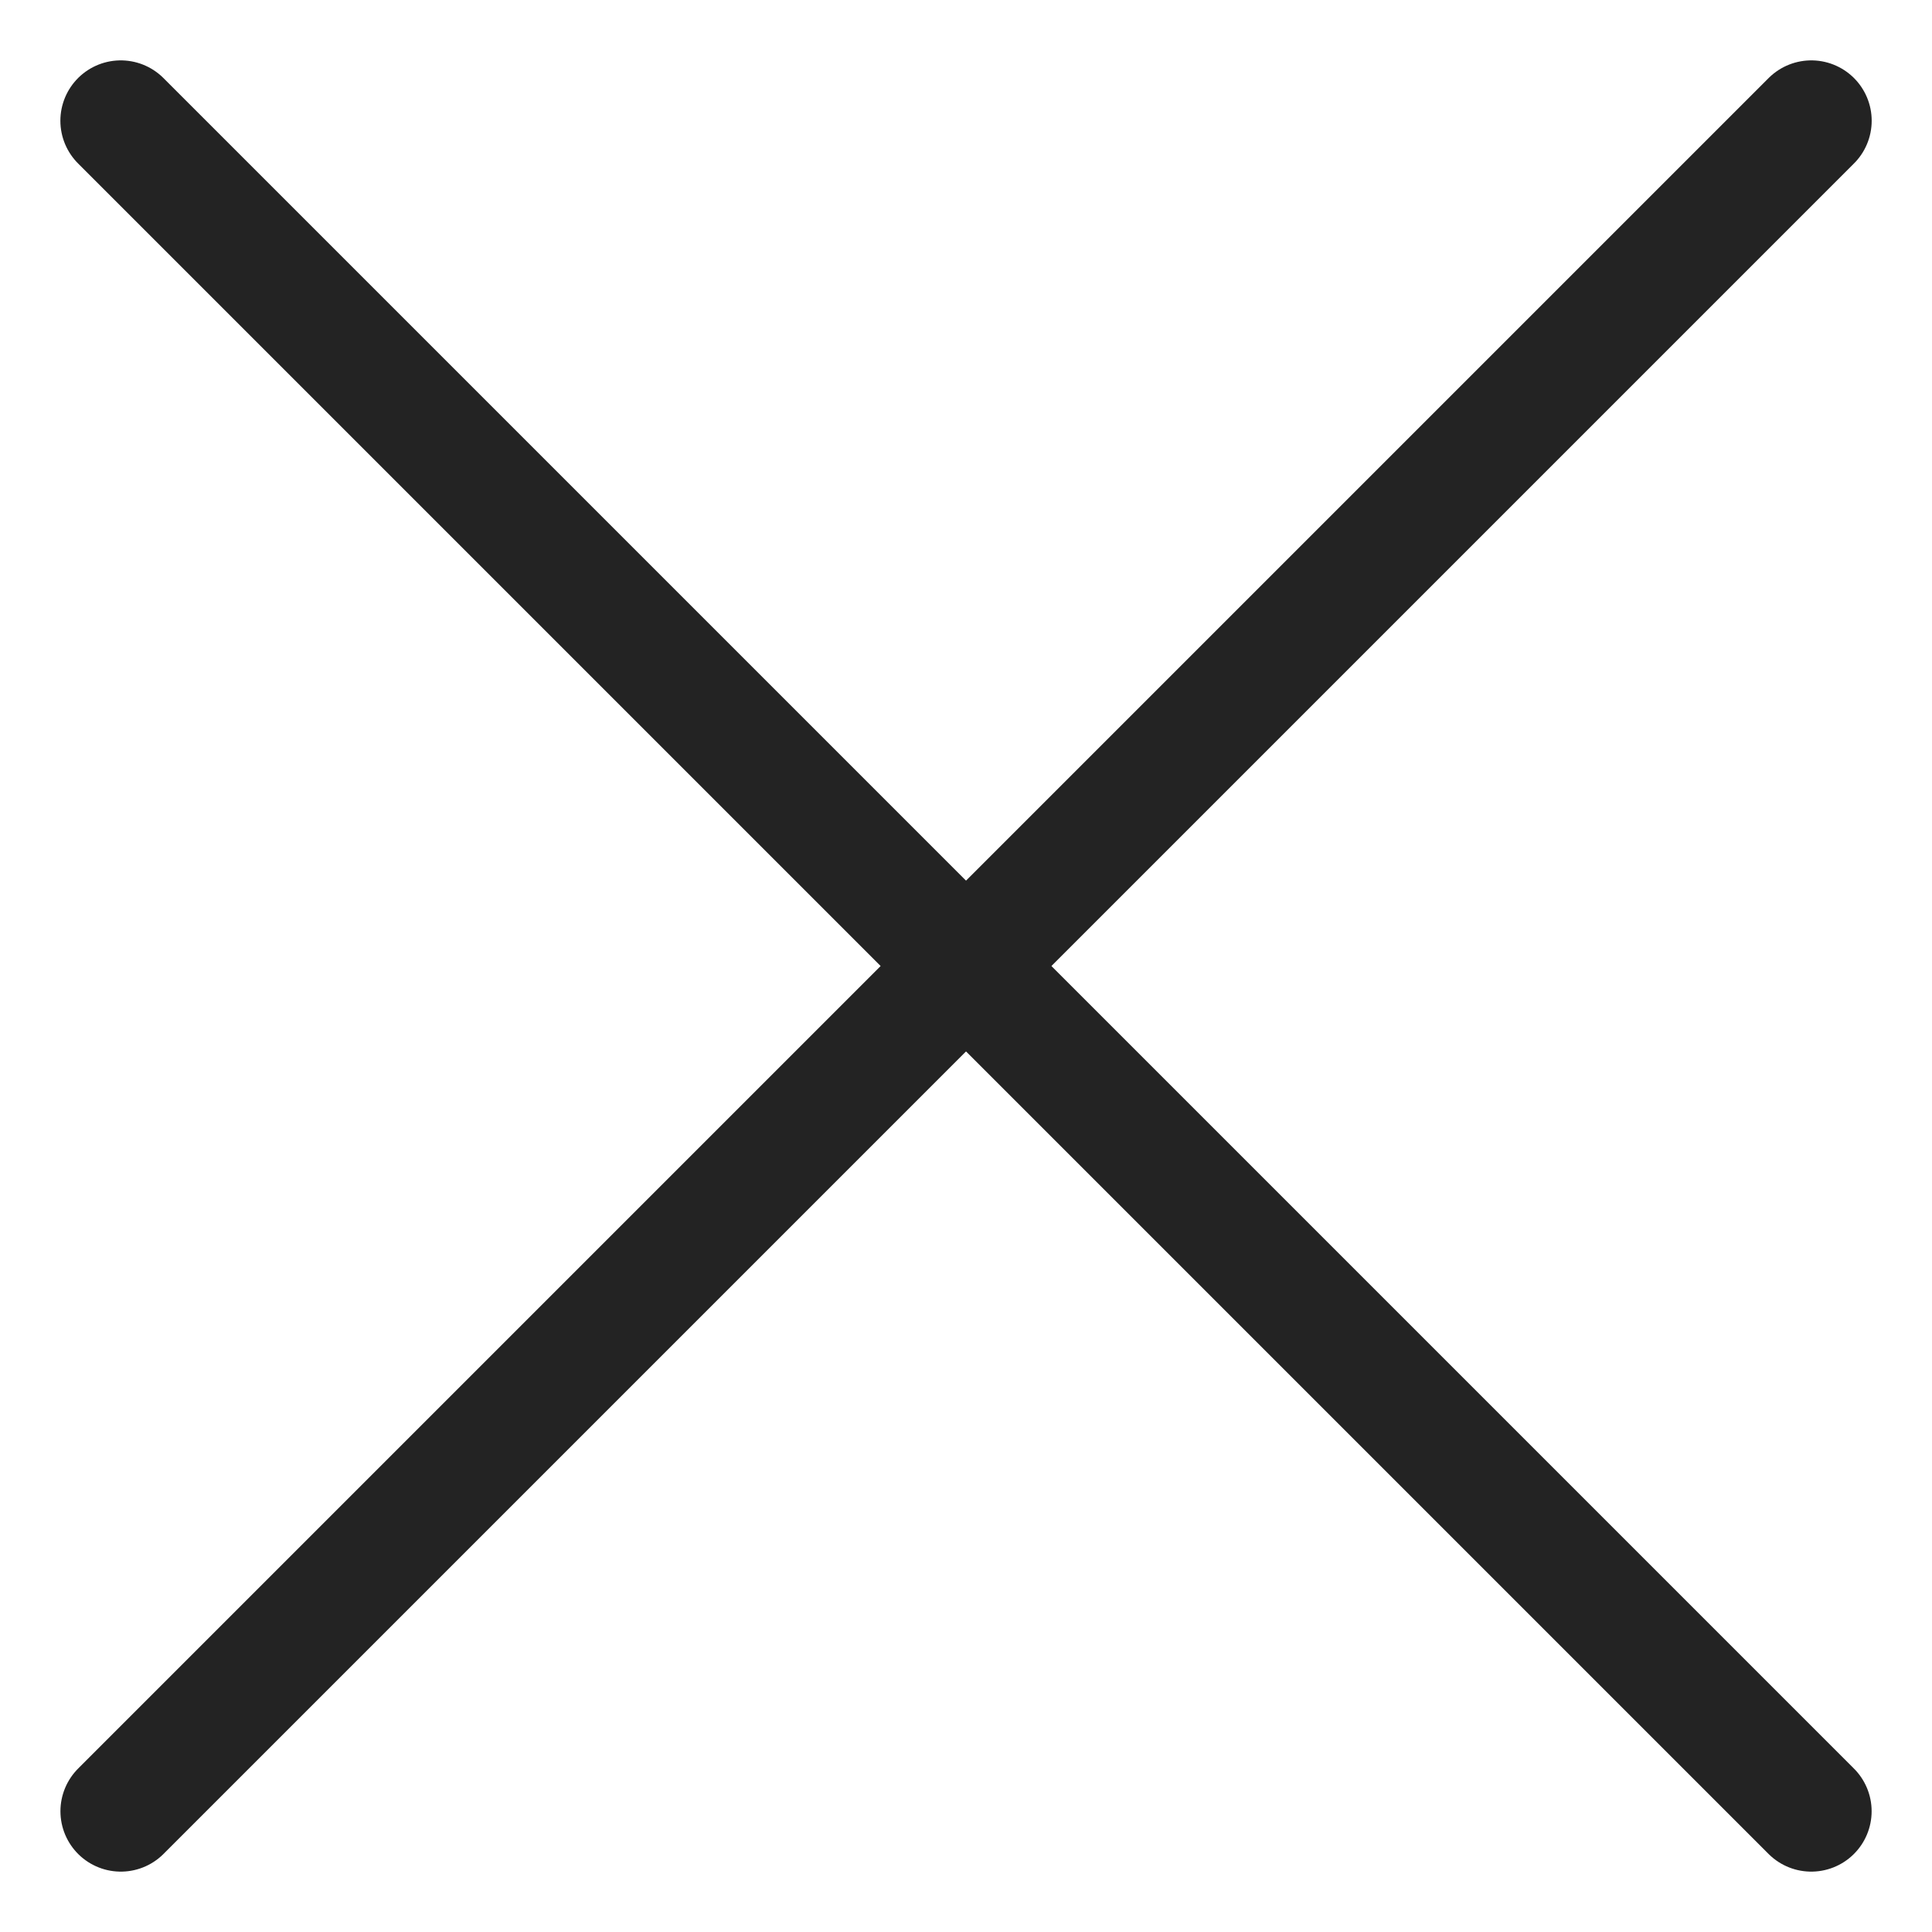 <svg width="32" height="32" viewBox="0 0 32 32" fill="none" xmlns="http://www.w3.org/2000/svg">
<path d="M2 2L30 30" stroke="#232323" stroke-width="2" stroke-linecap="round" stroke-linejoin="round"/>
<path d="M30.001 2L2.001 30" stroke="#232323" stroke-width="2" stroke-linecap="round" stroke-linejoin="round"/>
</svg>
